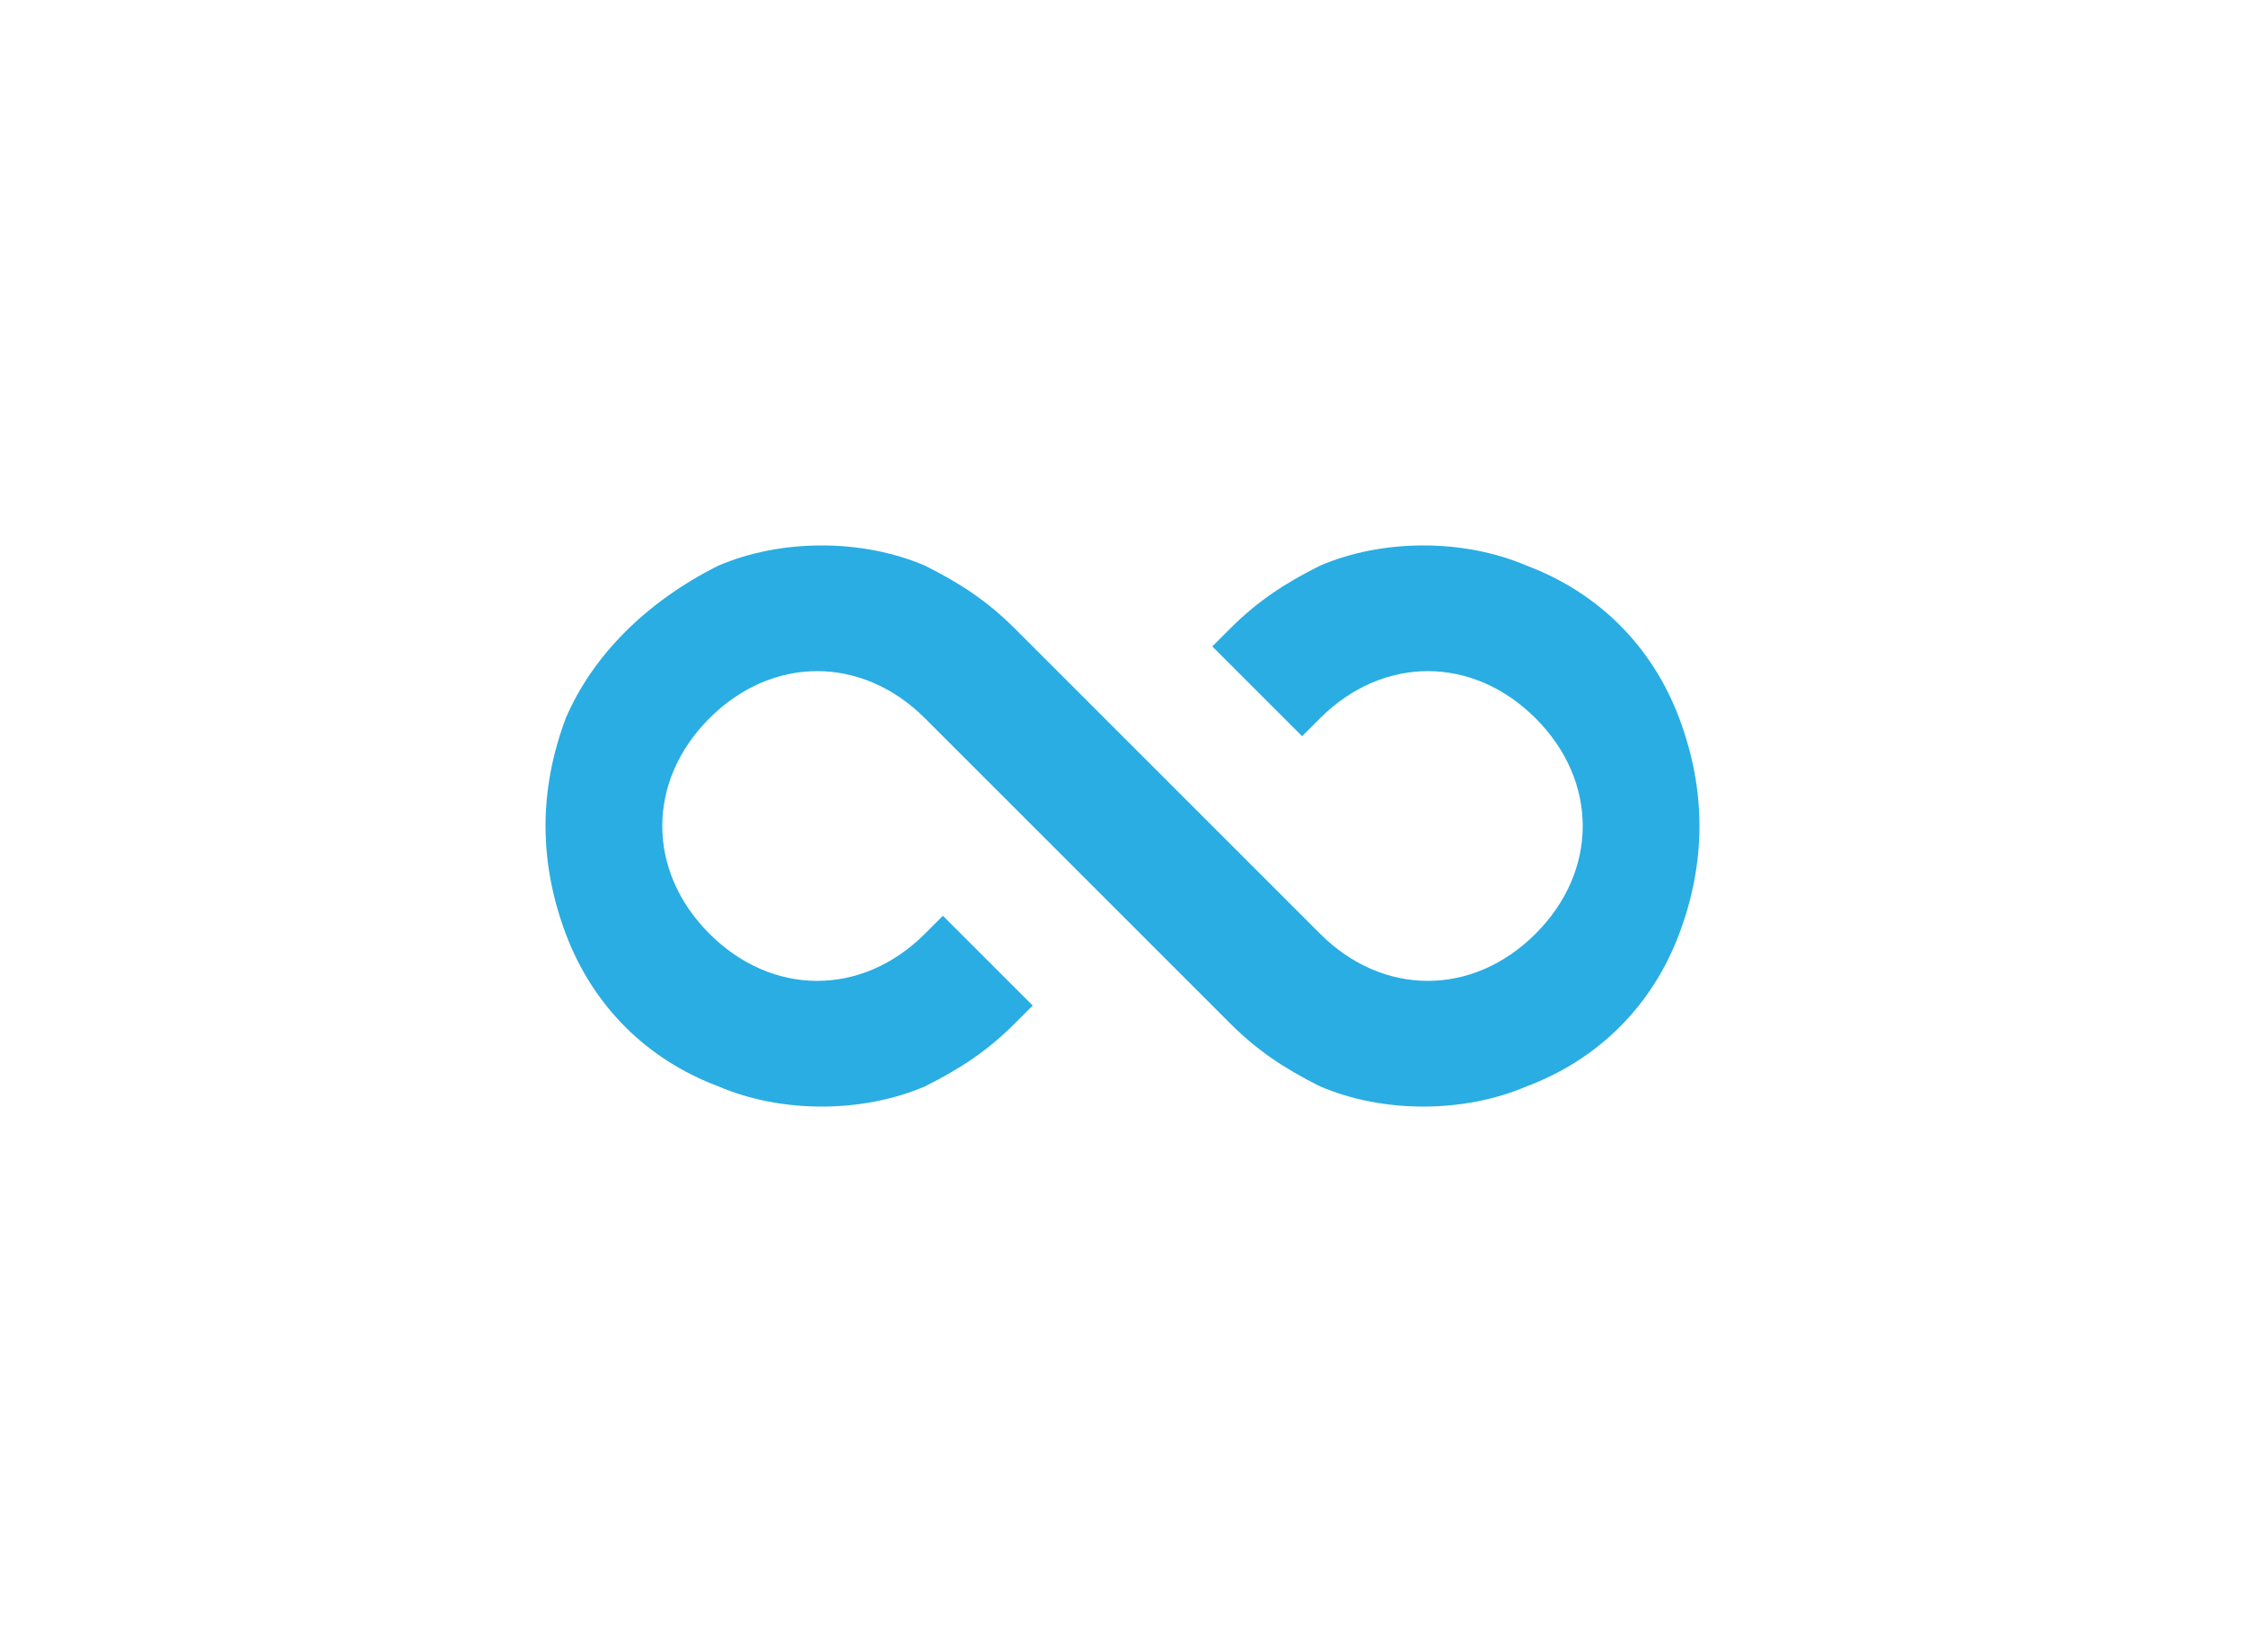 <?xml version="1.0" encoding="utf-8"?>
<!-- Generator: Adobe Illustrator 21.0.0, SVG Export Plug-In . SVG Version: 6.00 Build 0)  -->
<svg version="1.1" id="Layer_1" xmlns="http://www.w3.org/2000/svg" xmlns:xlink="http://www.w3.org/1999/xlink" x="0px" y="0px"
	 viewBox="0 0 25 18.4" style="enable-background:new 0 0 25 18.4;" xml:space="preserve">
<style type="text/css">
	.st0{fill:#29ADE3;}
</style>
<title>icon6</title>
<path class="st0" d="M18.7,8c-0.3-0.8-0.9-1.4-1.7-1.7c-0.7-0.3-1.6-0.3-2.3,0c-0.4,0.2-0.7,0.4-1,0.7l-0.2,0.2l1,1L14.7,8
	c0.7-0.7,1.7-0.7,2.4,0c0.7,0.7,0.7,1.7,0,2.4c-0.7,0.7-1.7,0.7-2.4,0c0,0,0,0,0,0l-0.5-0.5L11.3,7c-0.3-0.3-0.6-0.5-1-0.7
	C9.6,6,8.7,6,8,6.3C7.2,6.7,6.6,7.3,6.3,8C6,8.8,6,9.6,6.3,10.4c0.3,0.8,0.9,1.4,1.7,1.7c0.7,0.3,1.6,0.3,2.3,0
	c0.4-0.2,0.7-0.4,1-0.7l0.2-0.2l-1-1l-0.2,0.2c-0.7,0.7-1.7,0.7-2.4,0C7.2,9.7,7.2,8.7,7.9,8s1.7-0.7,2.4,0c0,0,0,0,0,0l1.2,1.2
	l2.2,2.2c0.3,0.3,0.6,0.5,1,0.7c0.7,0.3,1.6,0.3,2.3,0c0.8-0.3,1.4-0.9,1.7-1.7C19,9.6,19,8.8,18.7,8z"/>
</svg>
